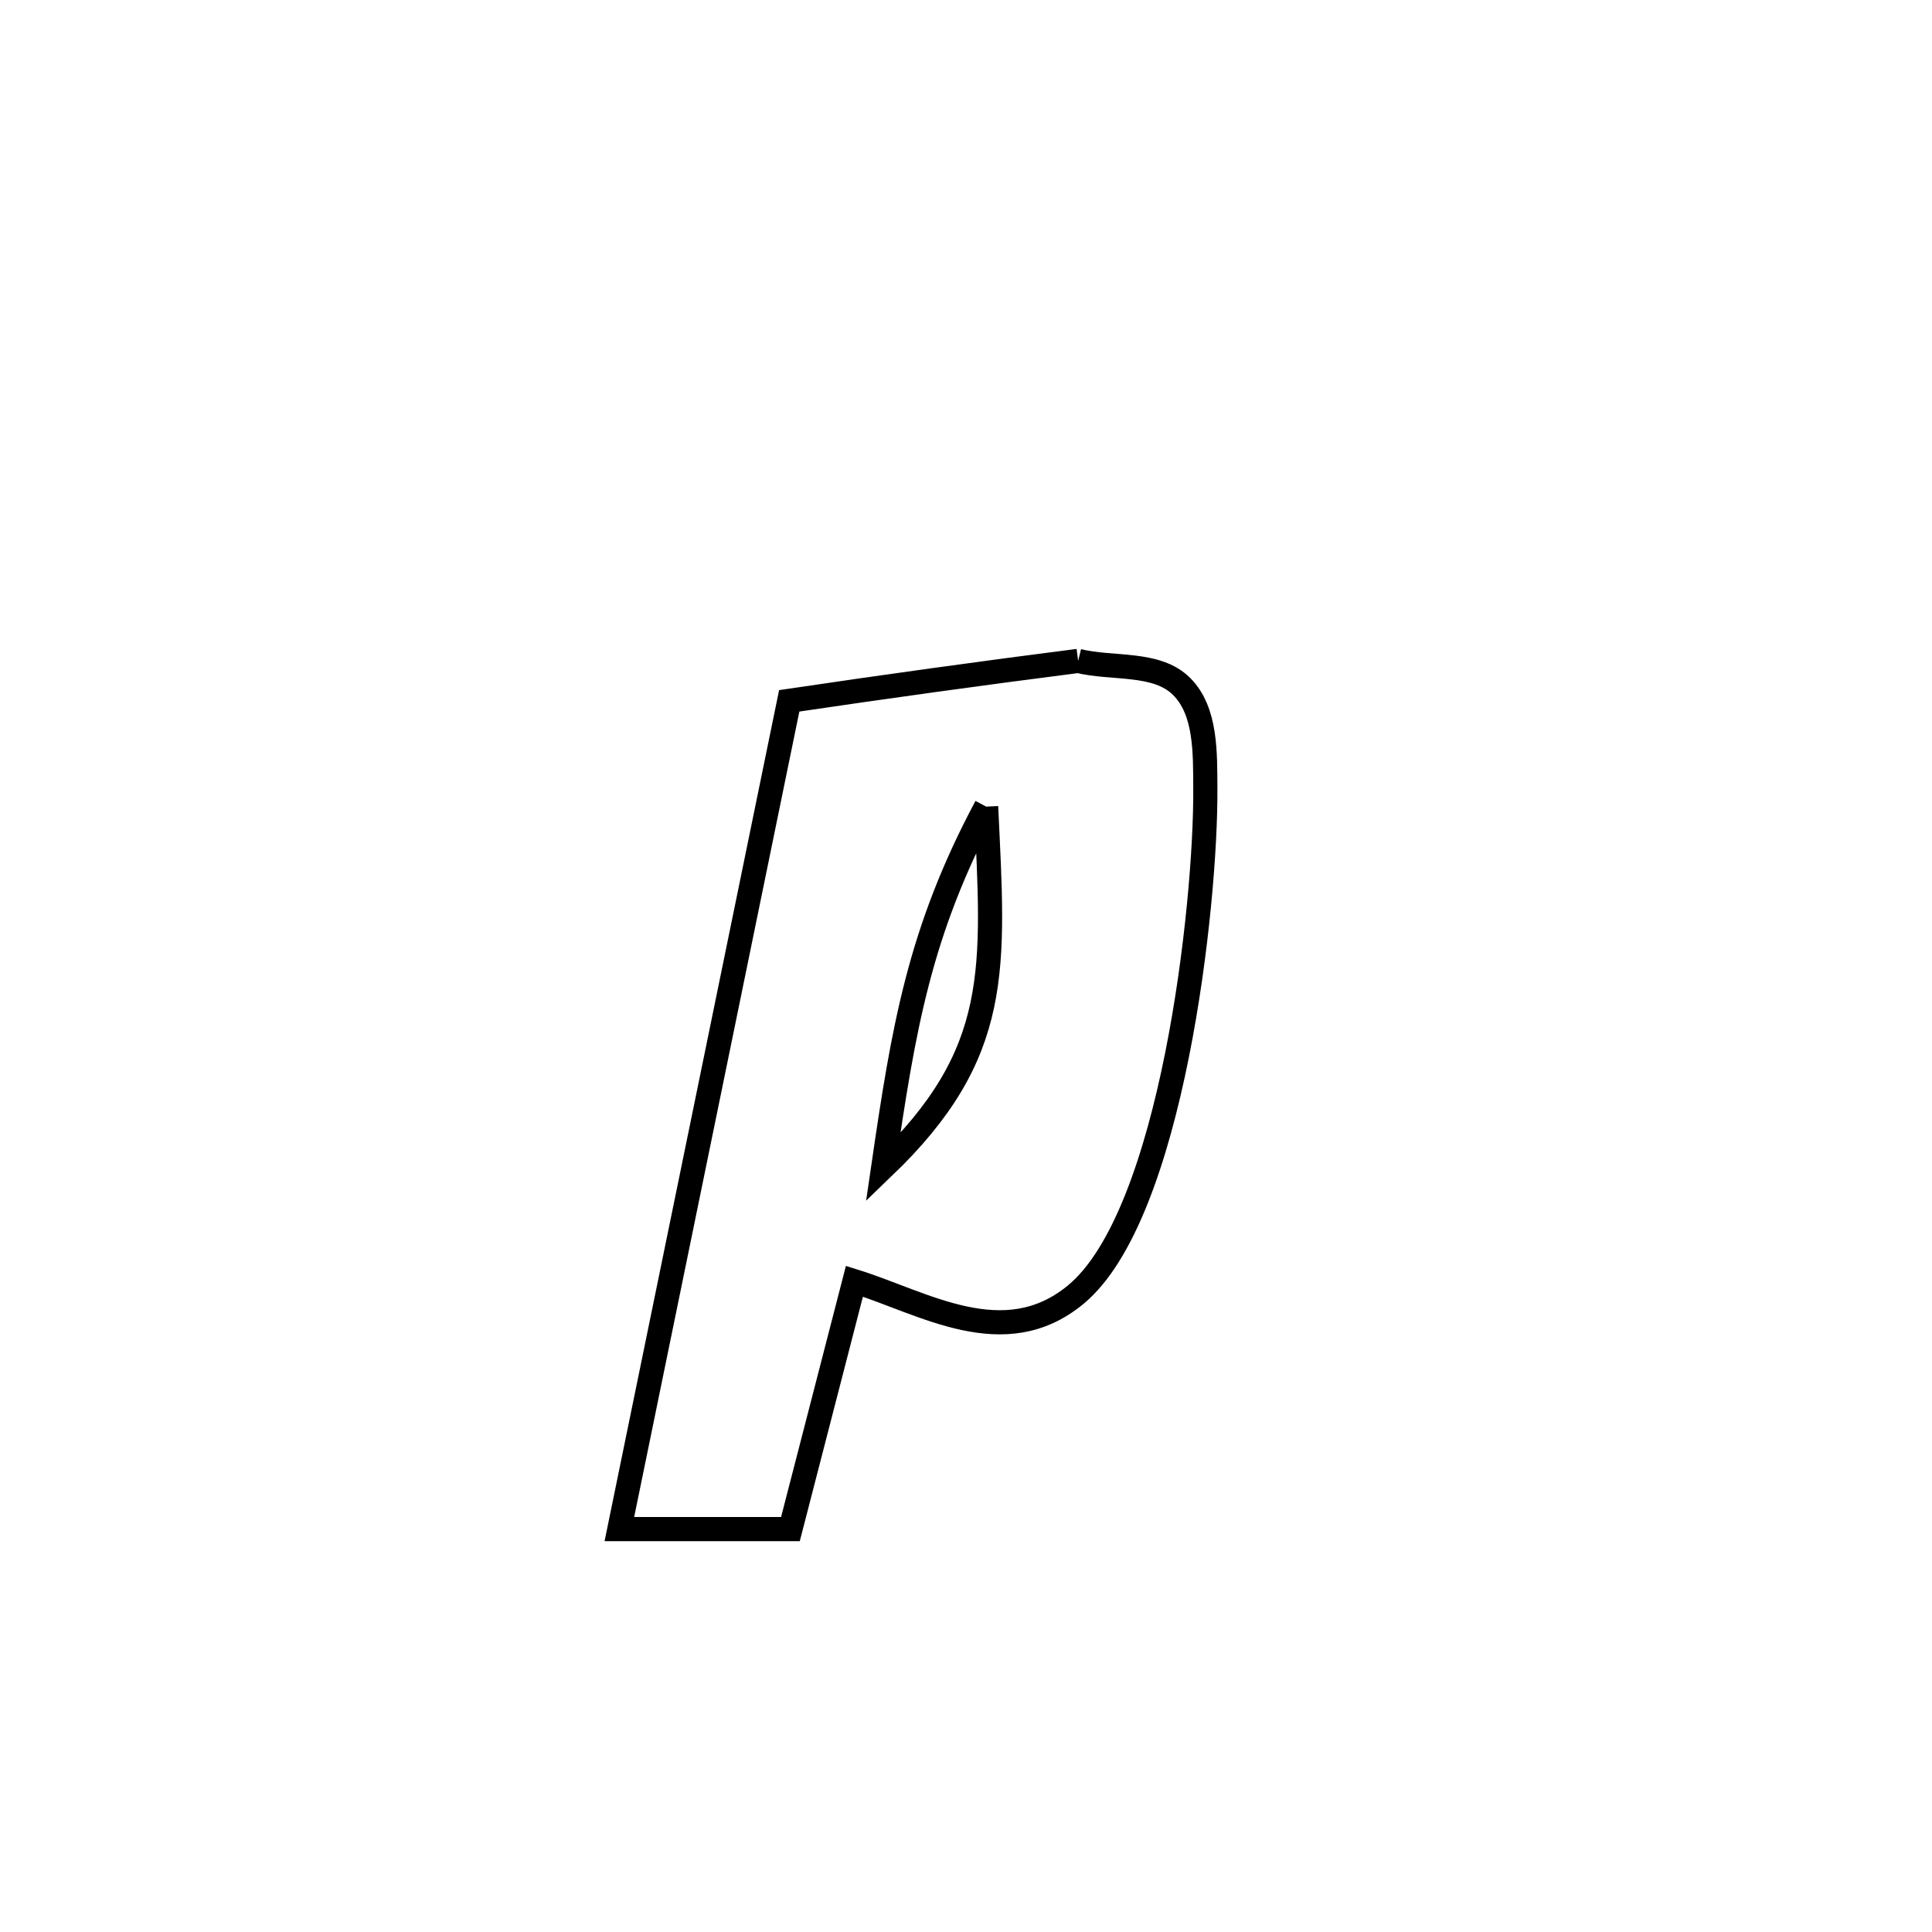 <svg xmlns="http://www.w3.org/2000/svg" viewBox="0.0 0.0 24.0 24.0" height="200px" width="200px"><path fill="none" stroke="black" stroke-width=".3" stroke-opacity="1.0"  filling="0" d="M13.393 8.21 L13.393 8.21 C13.822 8.316 14.368 8.216 14.68 8.529 C14.986 8.835 14.97 9.361 14.973 9.794 C14.983 11.233 14.562 15.097 13.36 16.085 C12.471 16.816 11.477 16.185 10.614 15.916 L10.614 15.916 C10.349 16.942 10.084 17.969 9.819 18.995 L9.819 18.995 C9.666 18.995 7.858 18.995 7.694 18.995 L7.694 18.995 C8.046 17.28 8.397 15.566 8.749 13.851 C9.101 12.136 9.452 10.421 9.804 8.706 L9.804 8.706 C10.999 8.529 12.195 8.363 13.393 8.21 L13.393 8.21"></path>
<path fill="none" stroke="black" stroke-width=".3" stroke-opacity="1.0"  filling="0" d="M12.25 10.02 L12.25 10.02 C11.419 11.578 11.224 12.771 10.971 14.504 L10.971 14.504 C12.454 13.081 12.345 12.038 12.25 10.02 L12.25 10.02"></path></svg>